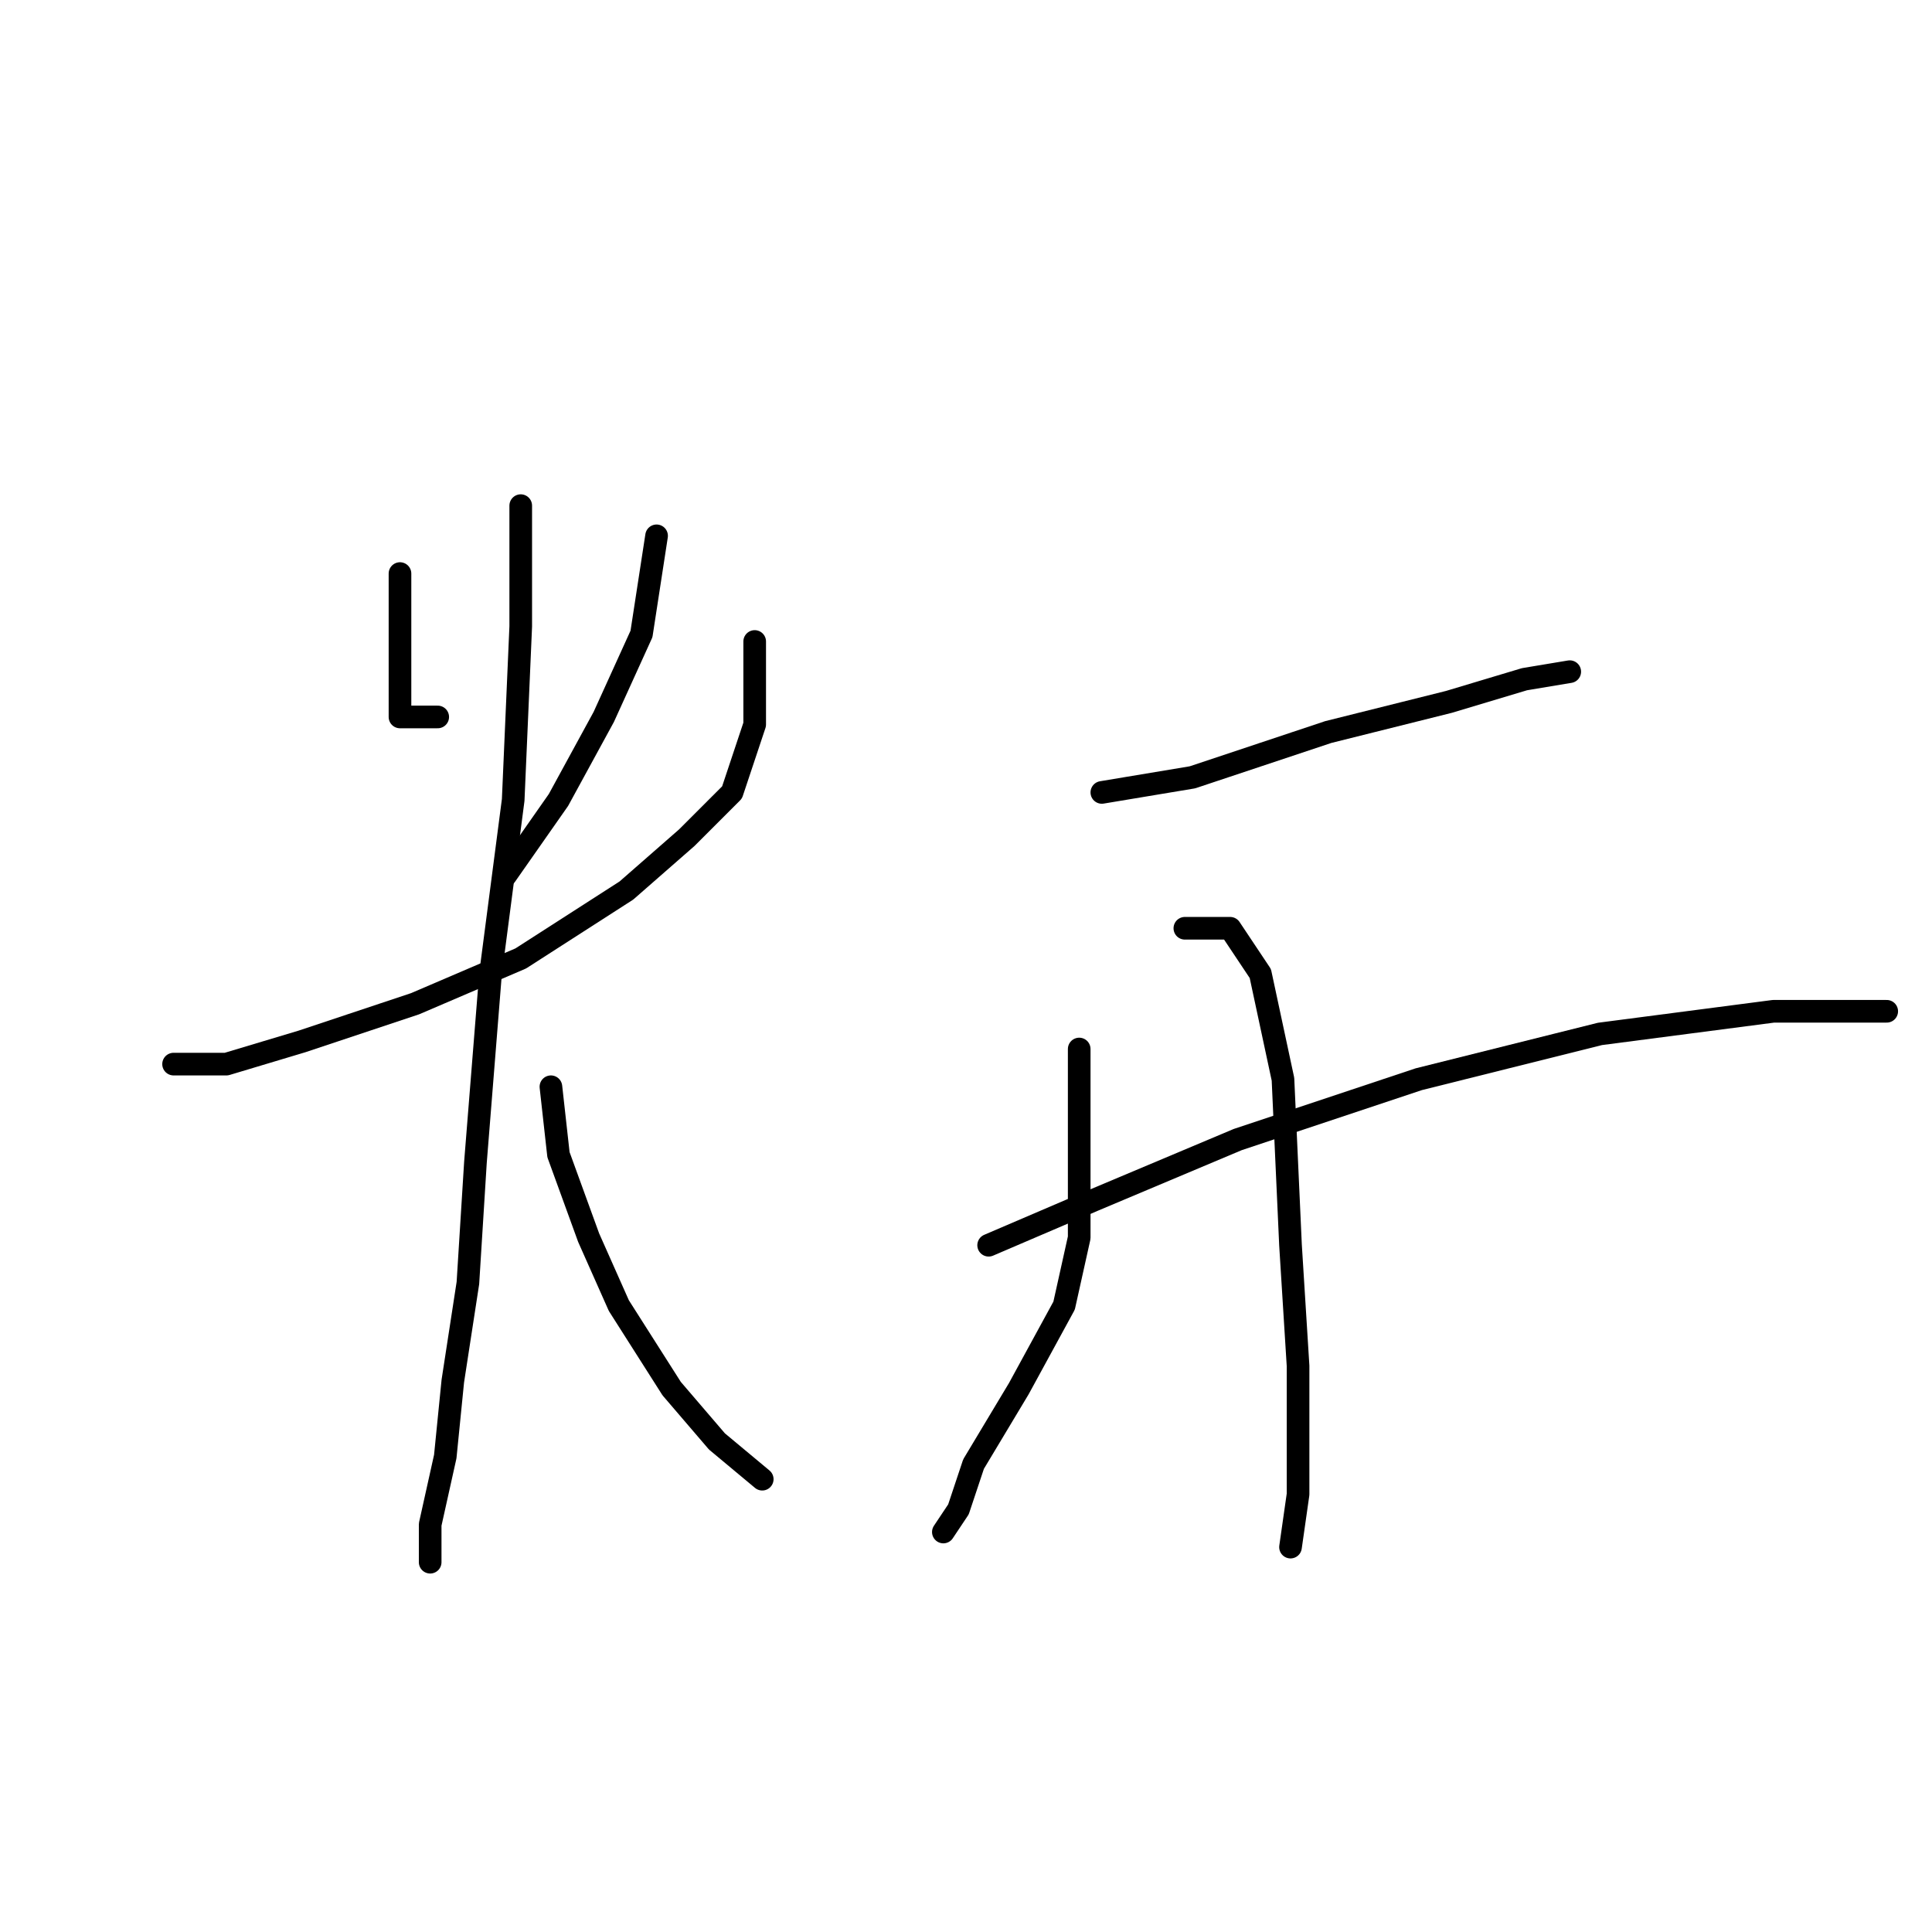 <?xml version="1.0" standalone="no"?>
    <svg width="256" height="256" xmlns="http://www.w3.org/2000/svg" version="1.1">
    <polyline stroke="black" stroke-width="3" stroke-linecap="round" fill="transparent" stroke-linejoin="round" points="53 76 53 81 53 87 53 91 53 95 54 95 58 95 58 95 " />
        <polyline stroke="black" stroke-width="3" stroke-linecap="round" fill="transparent" stroke-linejoin="round" points="87 71 85 84 80 95 74 106 67 116 67 116 " />
        <polyline stroke="black" stroke-width="3" stroke-linecap="round" fill="transparent" stroke-linejoin="round" points="23 141 30 141 40 138 55 133 69 127 83 118 91 111 97 105 100 96 100 85 100 85 " />
        <polyline stroke="black" stroke-width="3" stroke-linecap="round" fill="transparent" stroke-linejoin="round" points="69 67 69 83 68 106 65 129 63 154 62 170 60 183 59 193 57 202 57 206 57 207 57 207 " />
        <polyline stroke="black" stroke-width="3" stroke-linecap="round" fill="transparent" stroke-linejoin="round" points="73 144 74 153 78 164 82 173 89 184 95 191 101 196 101 196 " />
        <polyline stroke="black" stroke-width="3" stroke-linecap="round" fill="transparent" stroke-linejoin="round" points="146 105 158 103 176 97 192 93 202 90 208 89 208 89 " />
        <polyline stroke="black" stroke-width="3" stroke-linecap="round" fill="transparent" stroke-linejoin="round" points="143 139 143 148 143 156 143 164 141 173 135 184 129 194 127 200 125 203 125 203 " />
        <polyline stroke="black" stroke-width="3" stroke-linecap="round" fill="transparent" stroke-linejoin="round" points="157 123 163 123 167 129 170 143 171 165 172 181 172 192 172 198 171 205 171 205 " />
        <polyline stroke="black" stroke-width="3" stroke-linecap="round" fill="transparent" stroke-linejoin="round" points="131 165 145 159 164 151 188 143 212 137 235 134 250 134 250 134 " />
        </svg>